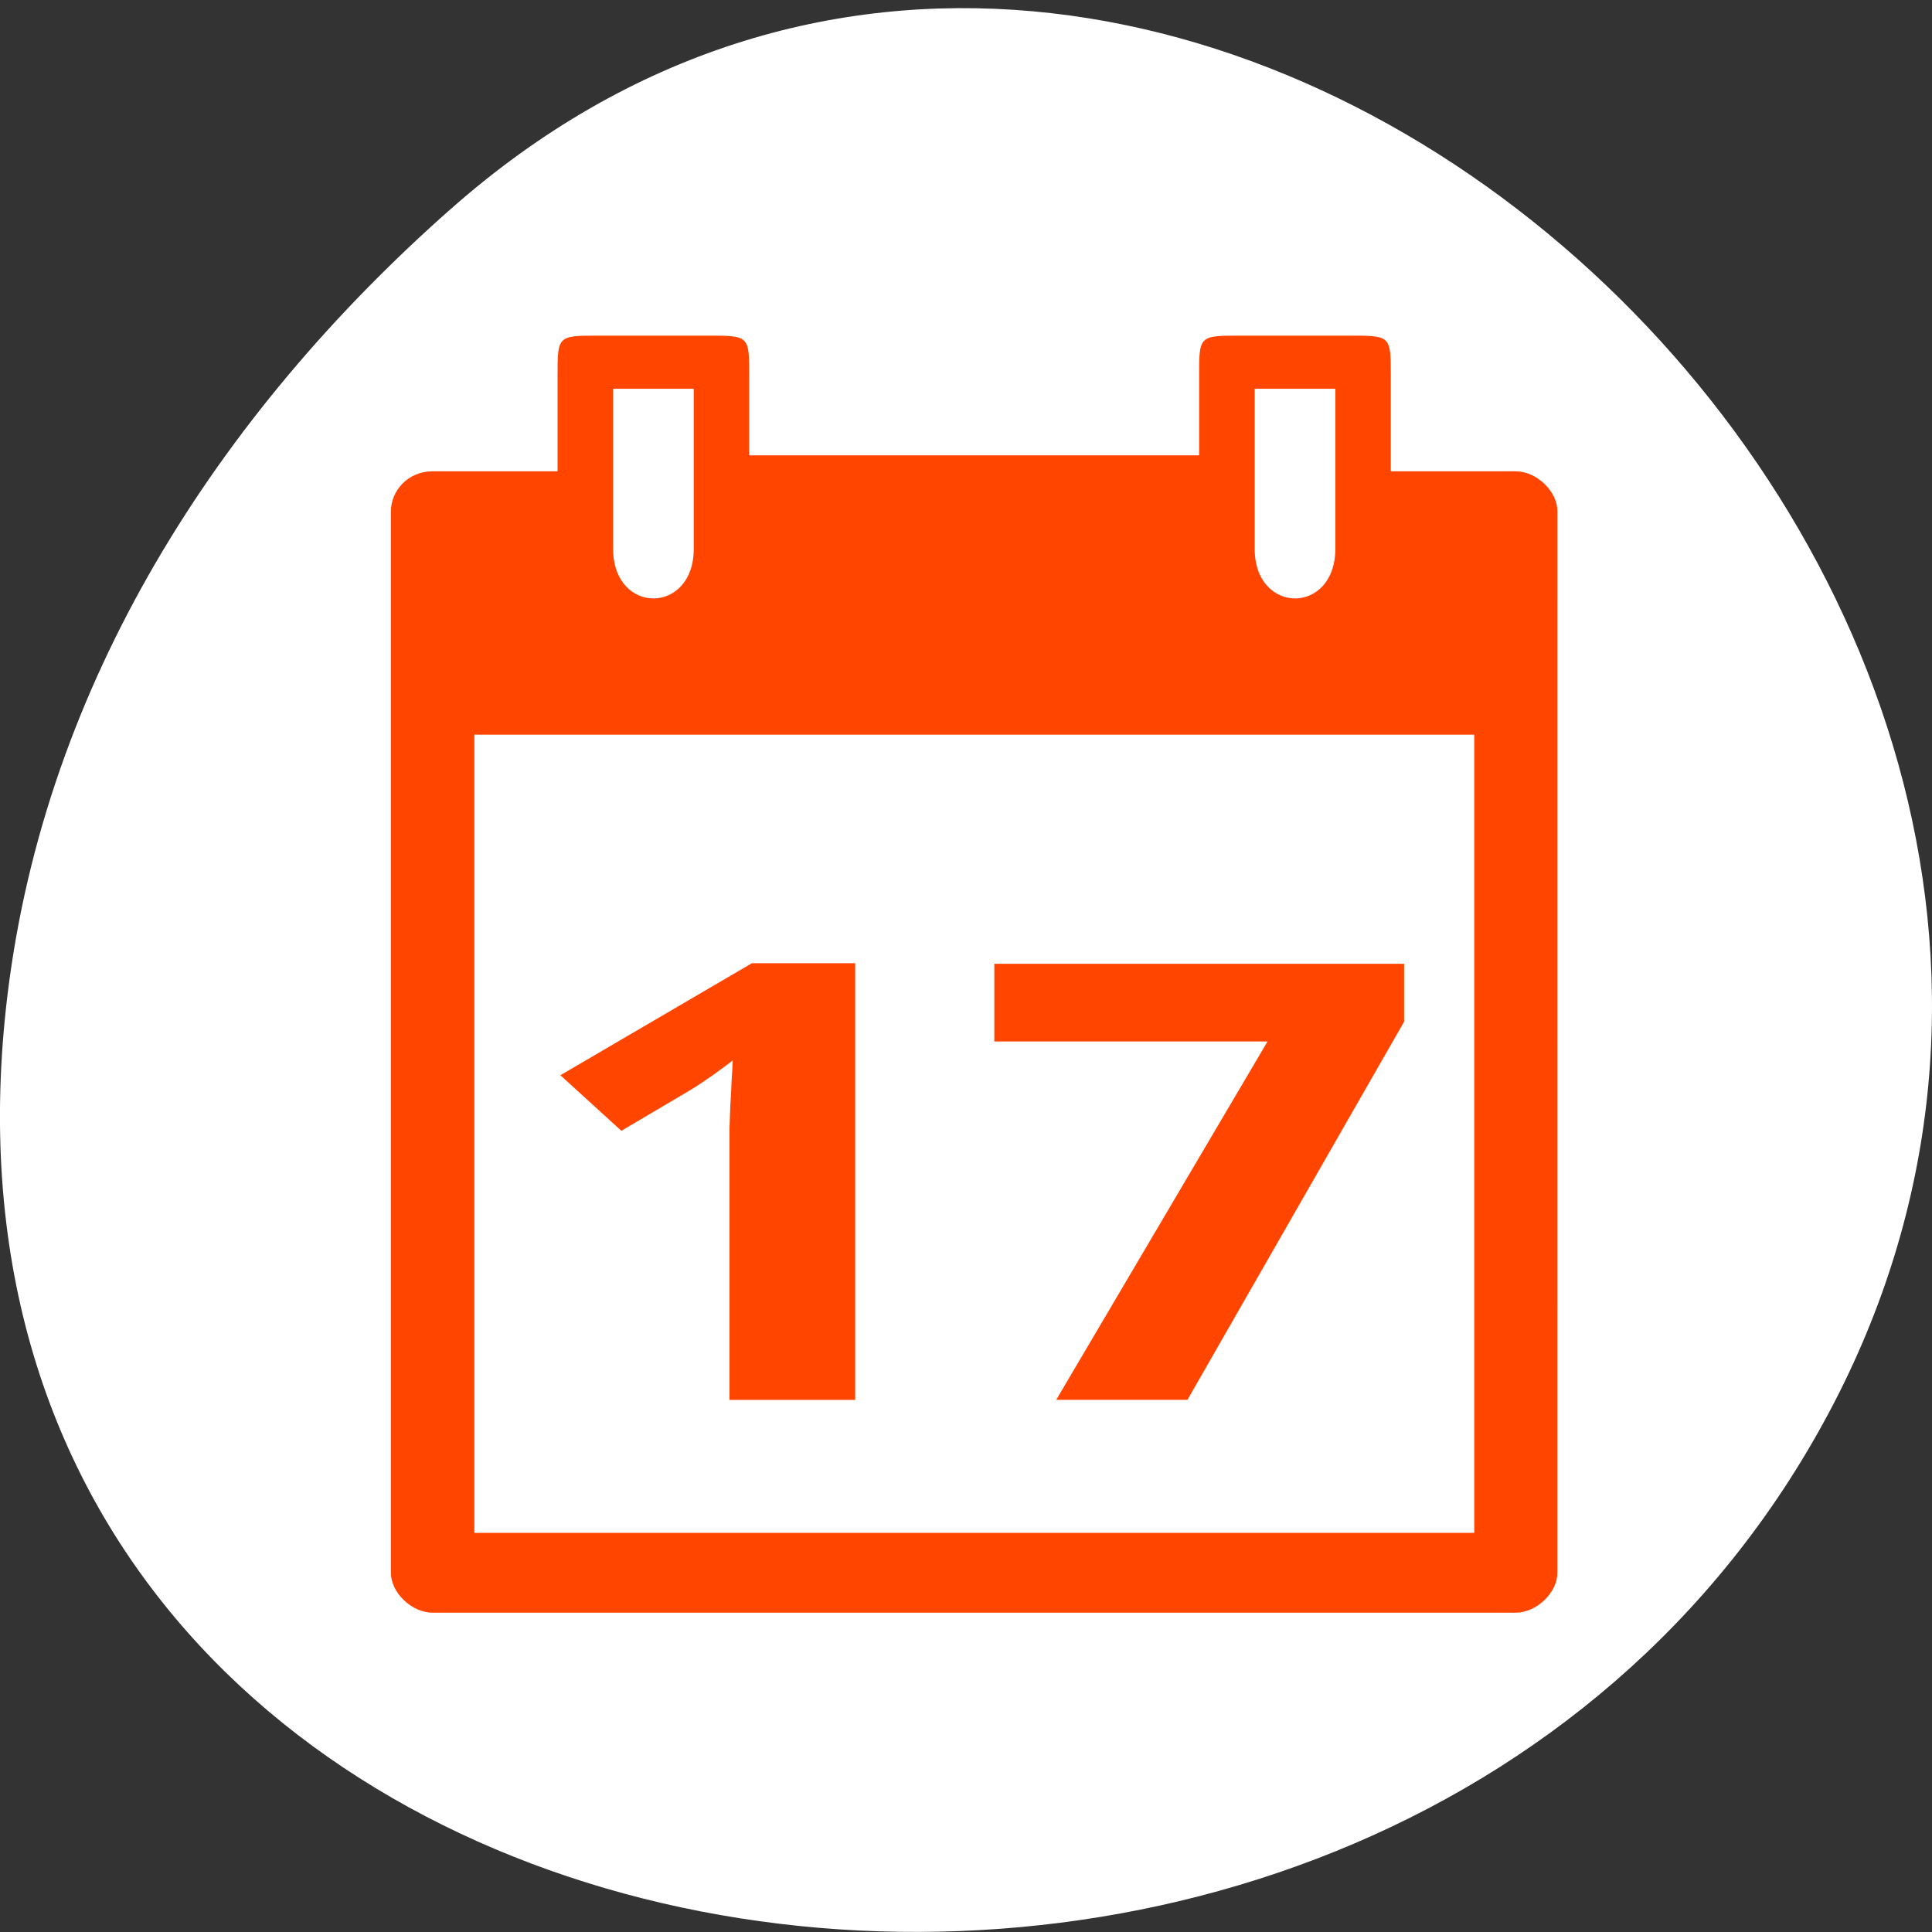 <svg xmlns="http://www.w3.org/2000/svg" viewBox="0 0 256 256"><rect x="0" y="0" width="256" height="256" fill="#333333" stroke="none"/><defs><clipPath><path d="m -24 13 c 0 1.105 -0.672 2 -1.5 2 -0.828 0 -1.5 -0.895 -1.5 -2 0 -1.105 0.672 -2 1.5 -2 0.828 0 1.5 0.895 1.5 2 z" transform="matrix(15.333 0 0 11.5 415 -125.5)"/></clipPath></defs><path d="m 61.947 1024.71 c 95.24 84.1 241.79 -48.56 182.53 -159.59 -59.906 -112.26 -258.16 -82.34 -241.3 55.53 c 5.02 41.03 27.695 76.63 58.764 104.06 z" transform="matrix(1 0 0 -1 -2.169 1052.36)" style="fill:#ffffff;color:#000"/><g transform="matrix(2.445 0 0 2.342 40.755 44.47)" style="fill:#ff4500"><path d="m 13.548 2.258 v 5.419 h -6.775 c -1.355 0 -2.258 1.129 -2.257 2.258 v 60.06 c -0.001 1.129 1.128 2.258 2.257 2.258 h 58.702 c 1.129 0 2.258 -1.129 2.257 -2.257 l 0.002 -60.06 c -0.001 -1.129 -1.129 -2.258 -2.258 -2.258 h -6.772 v -5.419 c -0.001 -2.258 -0.001 -2.258 -2.259 -2.258 h -5.87 c -2.258 0 -2.258 0 -2.258 2.258 v 4.516 h -24.384 v -4.516 c 0 -2.258 0 -2.258 -2.258 -2.258 h -5.87 c -2.258 0 -2.256 0 -2.256 2.258 z m 3.01 0.75 h 4.371 v 9.05 c 0 3.749 -4.371 3.749 -4.371 0 z m 34.77 0 h 4.371 v 9.05 c 0 3.749 -4.371 3.749 -4.371 0 z m -42.29 19.57 h 54.19 v 45.16 h -54.19 z" style="color:#000"/><g transform="scale(1.142 0.876)"><path d="m 25.983 68.74 h -5.961 v -16.321 q 0 -0.502 0 -1.196 0.019 -0.714 0.039 -1.466 0.039 -0.772 0.058 -1.543 0.039 -0.772 0.058 -1.408 -0.096 0.116 -0.328 0.347 -0.232 0.232 -0.521 0.521 -0.289 0.27 -0.598 0.559 -0.309 0.289 -0.598 0.521 l -3.241 2.604 l -2.894 -3.588 l 9.09 -7.235 h 4.9 v 28.21 z"/><path d="m 35.525 68.74 l 10.03 -23.15 h -12.965 v -5.02 h 19.447 v 3.743 l -10.283 24.424 h -6.231 z"/></g></g></svg>